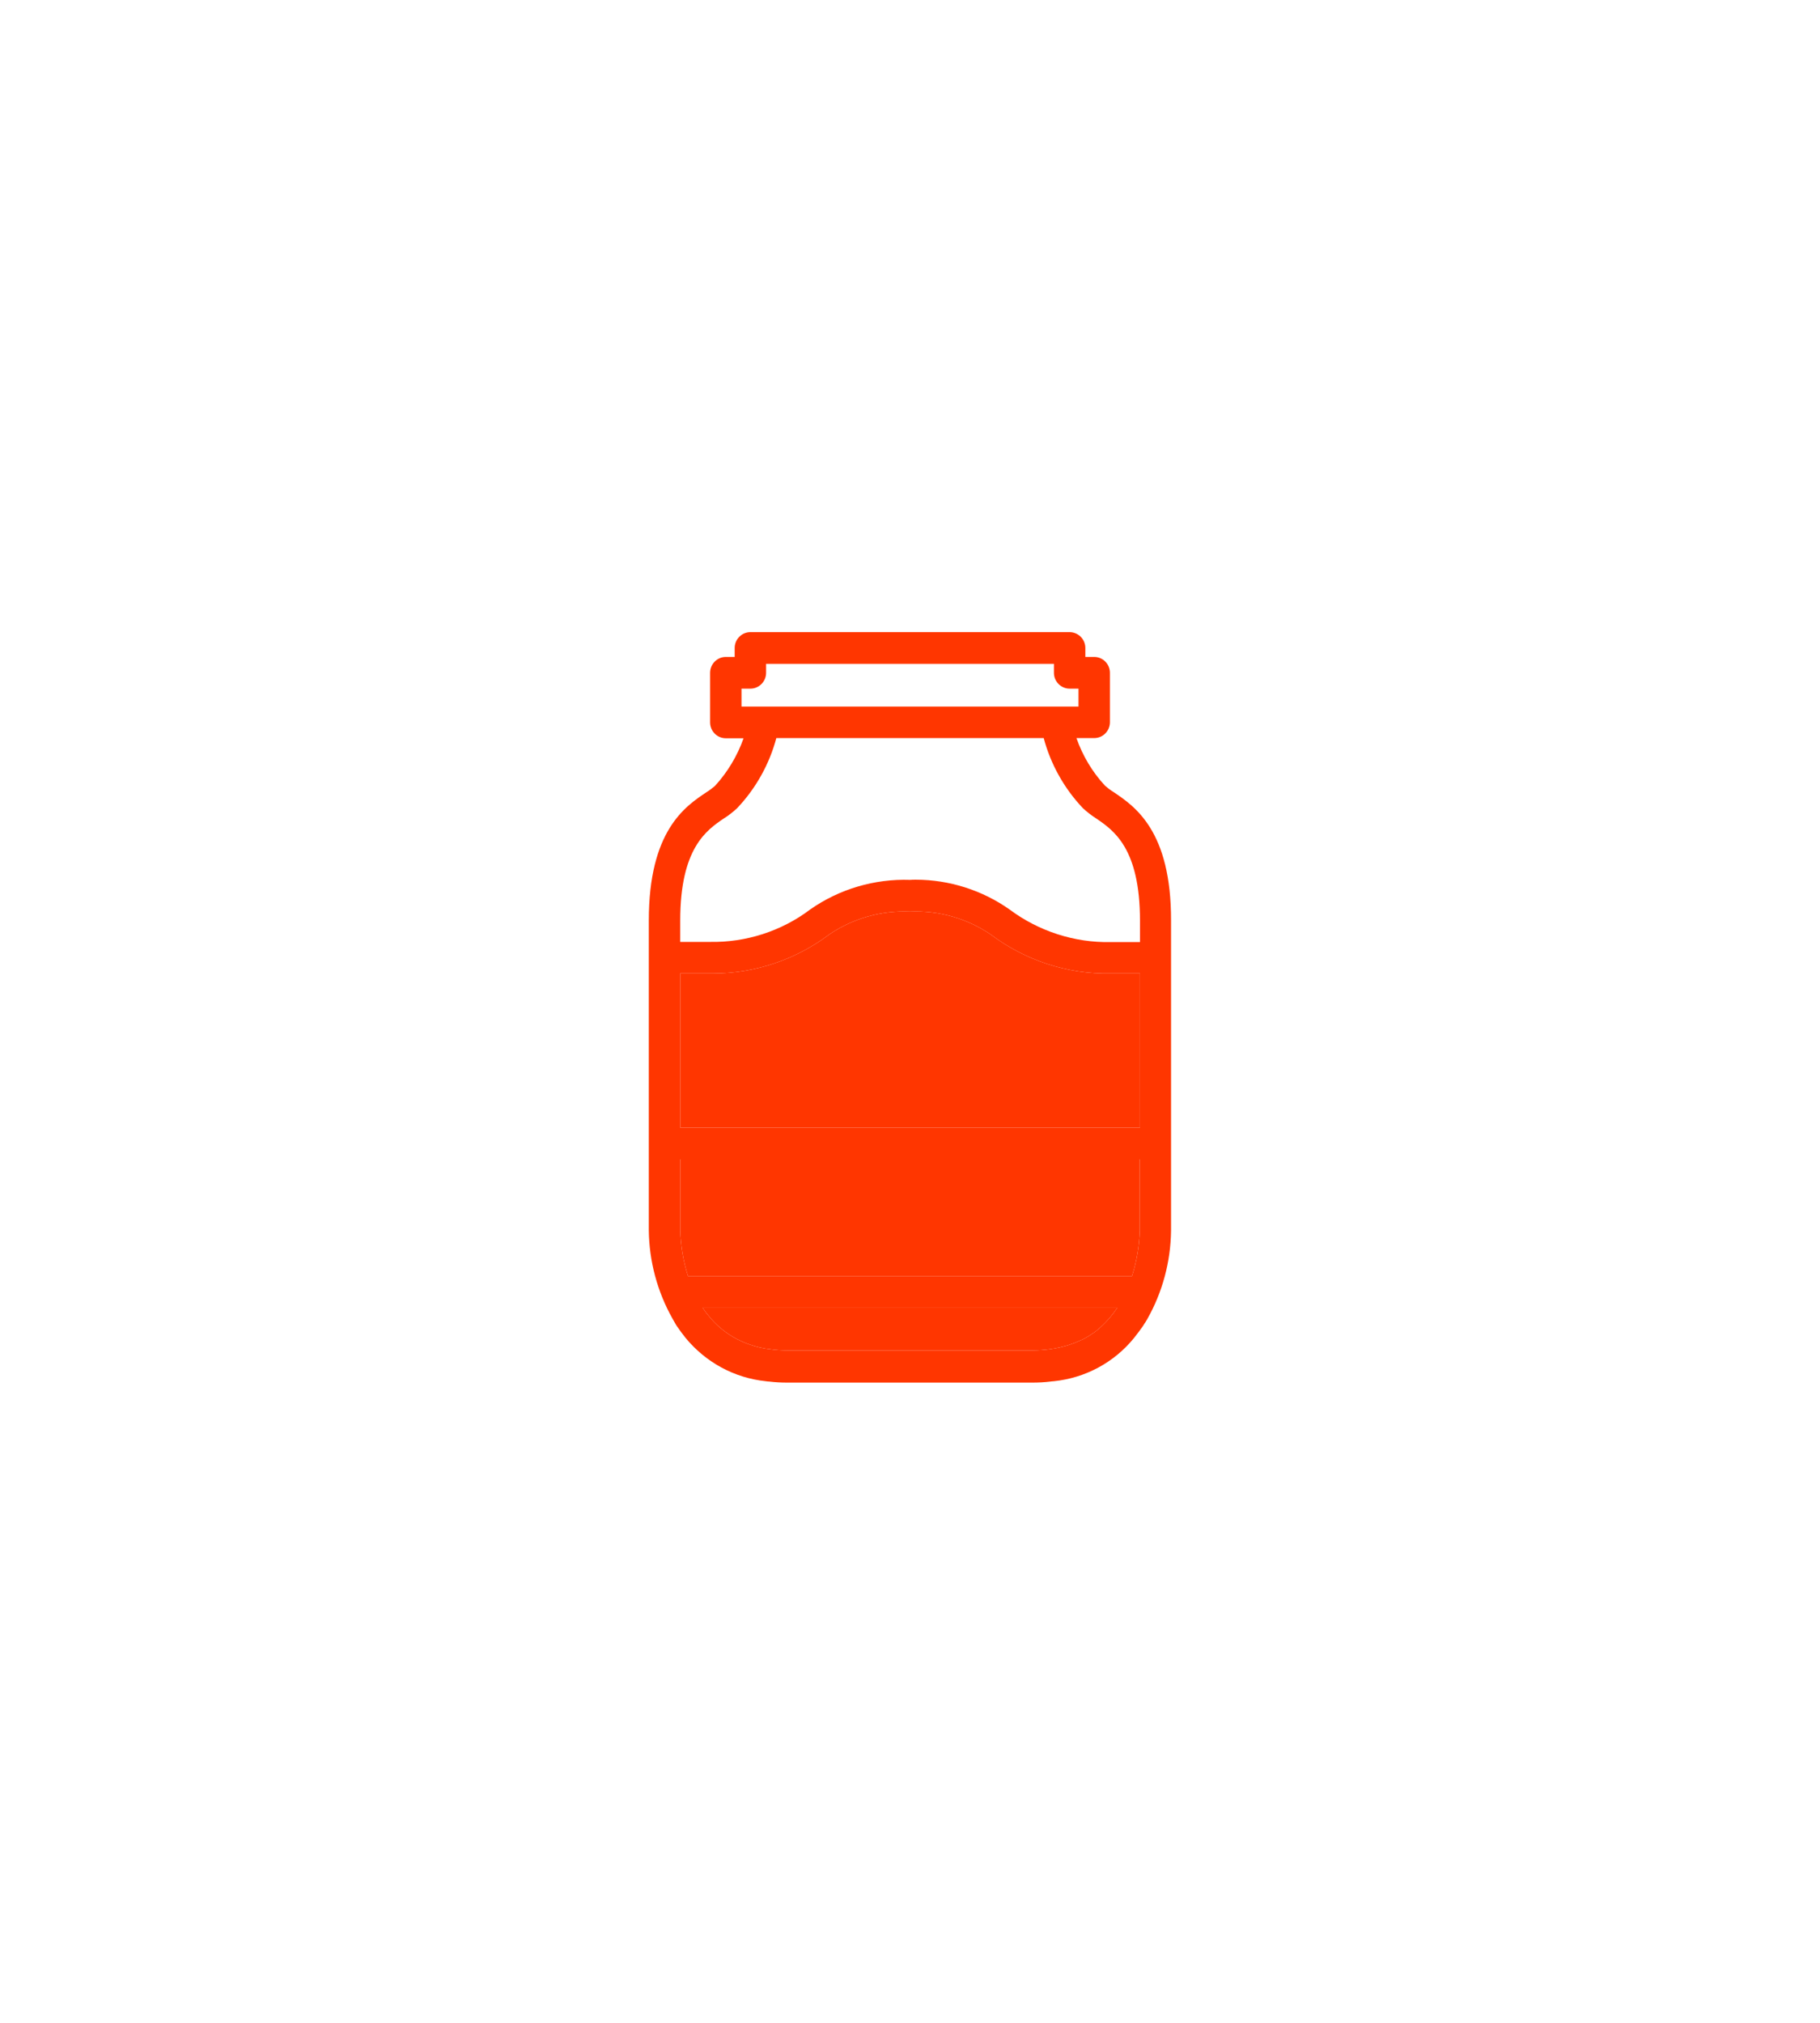 <svg width="72" height="80" viewBox="0 0 72 80" fill="none" xmlns="http://www.w3.org/2000/svg">
<g filter="url(#filter0_d_401_222)">
<path d="M44.051 31.323C43.929 31.248 43.821 31.166 43.713 31.071C43.213 30.533 42.828 29.885 42.585 29.19H43.288C43.456 29.19 43.612 29.122 43.727 29.006C43.842 28.891 43.909 28.734 43.909 28.564V26.608C43.909 26.438 43.842 26.281 43.727 26.165C43.612 26.049 43.456 25.981 43.288 25.981H42.937V25.627C42.937 25.456 42.869 25.3 42.754 25.184C42.639 25.068 42.477 25 42.315 25H29.686C29.517 25 29.361 25.068 29.247 25.184C29.132 25.3 29.064 25.456 29.064 25.627V25.981H28.713C28.544 25.981 28.389 26.049 28.274 26.165C28.159 26.281 28.092 26.438 28.092 26.608V28.57C28.092 28.741 28.159 28.897 28.274 29.013C28.389 29.129 28.544 29.197 28.713 29.197H29.415C29.172 29.892 28.78 30.54 28.288 31.078C28.186 31.166 28.071 31.255 27.95 31.33C27.099 31.895 25.667 32.863 25.667 36.406V48.657C25.68 49.877 26.005 51.09 26.606 52.152C26.633 52.2 26.66 52.248 26.687 52.295L26.714 52.343C26.741 52.391 26.768 52.439 26.802 52.48C26.889 52.609 26.984 52.738 27.099 52.882L27.119 52.909C27.923 53.883 29.051 54.496 30.3 54.626C30.347 54.633 30.388 54.639 30.435 54.639C30.665 54.667 30.901 54.68 31.138 54.68H40.85C41.086 54.68 41.322 54.667 41.552 54.639C41.599 54.633 41.64 54.626 41.687 54.626C42.937 54.496 44.071 53.89 44.868 52.909L44.888 52.882C45.003 52.738 45.098 52.609 45.185 52.486C45.219 52.439 45.246 52.398 45.273 52.35L45.307 52.302C45.334 52.255 45.361 52.207 45.388 52.166C45.989 51.103 46.313 49.897 46.327 48.671V36.406C46.334 32.863 44.902 31.895 44.051 31.323ZM44.193 51.73C44.017 51.996 43.808 52.241 43.571 52.459C43.484 52.541 43.389 52.623 43.294 52.691C43.281 52.697 43.274 52.704 43.261 52.711C43.247 52.718 43.234 52.732 43.22 52.738C43.099 52.827 42.97 52.902 42.835 52.97C42.815 52.984 42.795 52.99 42.774 52.997C42.761 53.004 42.741 53.011 42.727 53.018C42.592 53.079 42.457 53.134 42.315 53.181C42.261 53.195 42.214 53.215 42.16 53.229C42.011 53.27 41.863 53.304 41.714 53.331L41.653 53.338C41.613 53.345 41.579 53.352 41.538 53.358C41.316 53.386 41.086 53.406 40.863 53.406H31.144C30.922 53.406 30.692 53.392 30.462 53.358C30.428 53.352 30.395 53.345 30.361 53.345C30.341 53.338 30.32 53.338 30.3 53.338C30.138 53.311 29.983 53.277 29.827 53.229C29.787 53.215 29.746 53.202 29.699 53.188C29.537 53.134 29.382 53.072 29.233 52.997C29.226 52.99 29.213 52.99 29.206 52.984C29.199 52.984 29.192 52.977 29.186 52.977C28.72 52.738 28.308 52.398 27.99 51.982C27.984 51.975 27.977 51.968 27.97 51.962L27.963 51.955C27.956 51.948 27.95 51.941 27.95 51.934C27.896 51.866 27.849 51.798 27.801 51.723H44.193V51.73ZM41.876 27.051C41.991 27.167 42.146 27.235 42.315 27.235H42.666V27.944H29.334V27.235H29.686C29.854 27.235 30.01 27.167 30.125 27.051C30.239 26.935 30.307 26.778 30.307 26.608V26.254H41.694V26.608C41.694 26.771 41.755 26.928 41.876 27.051ZM35.994 36.052H36.007C37.142 36.004 38.249 36.318 39.195 36.958C40.552 37.98 42.227 38.532 43.923 38.498H45.098V44.596H26.91V38.498H28.078C28.125 38.498 28.166 38.498 28.213 38.498C29.861 38.498 31.489 37.953 32.812 36.951C33.751 36.318 34.859 36.004 35.994 36.052ZM36.23 34.791C36.156 34.791 36.075 34.791 36 34.798C34.602 34.75 33.204 35.159 32.049 35.97C30.915 36.828 29.503 37.278 28.085 37.251H26.91V36.406C26.91 33.538 27.956 32.829 28.639 32.366C28.828 32.25 28.997 32.114 29.159 31.964L29.166 31.957C29.902 31.18 30.435 30.226 30.712 29.19H41.289C41.566 30.226 42.099 31.18 42.835 31.957L42.842 31.964C43.004 32.114 43.18 32.25 43.362 32.366C44.051 32.836 45.098 33.538 45.098 36.413V37.258H43.923C42.504 37.285 41.093 36.828 39.951 35.977C38.864 35.207 37.554 34.791 36.23 34.791ZM45.091 45.85V48.65C45.071 49.27 44.969 49.883 44.78 50.476H27.22C27.031 49.883 26.93 49.27 26.91 48.65V45.85H45.091Z" fill="#FF3600"/>
<path d="M35.994 36.052H36.007C37.142 36.004 38.249 36.318 39.195 36.958C40.552 37.98 42.227 38.532 43.923 38.498H45.098V44.596H26.91V38.498H28.078H28.213C29.861 38.498 31.489 37.953 32.812 36.951C33.751 36.318 34.859 36.004 35.994 36.052Z" fill="#FF3600"/>
<path d="M45.091 45.85V48.65C45.071 49.27 44.969 49.883 44.78 50.476H27.22C27.031 49.883 26.93 49.27 26.91 48.65V45.85H45.091Z" fill="#FF3600"/>
<path d="M44.193 51.73C44.017 51.996 43.808 52.241 43.571 52.459C43.484 52.541 43.389 52.623 43.294 52.691C43.281 52.697 43.274 52.704 43.261 52.711C43.247 52.718 43.234 52.732 43.22 52.738C43.099 52.827 42.97 52.902 42.835 52.97C42.815 52.984 42.795 52.99 42.774 52.997C42.761 53.004 42.741 53.011 42.727 53.018C42.592 53.079 42.457 53.134 42.315 53.181C42.261 53.195 42.214 53.215 42.16 53.229C42.011 53.27 41.863 53.304 41.714 53.331L41.653 53.338C41.613 53.345 41.579 53.352 41.538 53.358C41.316 53.386 41.086 53.406 40.863 53.406H31.144C30.922 53.406 30.692 53.392 30.462 53.358C30.428 53.352 30.395 53.345 30.361 53.345C30.341 53.338 30.32 53.338 30.3 53.338C30.138 53.311 29.983 53.277 29.827 53.229C29.787 53.215 29.746 53.202 29.699 53.188C29.537 53.134 29.382 53.072 29.233 52.997C29.226 52.99 29.213 52.99 29.206 52.984C29.199 52.984 29.192 52.977 29.186 52.977C28.72 52.738 28.308 52.398 27.99 51.982L27.97 51.962L27.963 51.955C27.956 51.948 27.95 51.941 27.95 51.934C27.896 51.866 27.849 51.798 27.801 51.723H44.193V51.73Z" fill="#FF3600"/>
</g>
<defs>
<filter id="filter0_d_401_222" x="0.667" y="0" width="70.66" height="79.68" filterUnits="userSpaceOnUse" color-interpolation-filters="sRGB">
<feFlood flood-opacity="0" result="BackgroundImageFix"/>
<feColorMatrix in="SourceAlpha" type="matrix" values="0 0 0 0 0 0 0 0 0 0 0 0 0 0 0 0 0 0 127 0" result="hardAlpha"/>
<feOffset/>
<feGaussianBlur stdDeviation="12.5"/>
<feComposite in2="hardAlpha" operator="out"/>
<feColorMatrix type="matrix" values="0 0 0 0 1 0 0 0 0 0.212 0 0 0 0 0 0 0 0 0.5 0"/>
<feBlend mode="normal" in2="BackgroundImageFix" result="effect1_dropShadow_401_222"/>
<feBlend mode="normal" in="SourceGraphic" in2="effect1_dropShadow_401_222" result="shape"/>
</filter>
</defs>
</svg>
